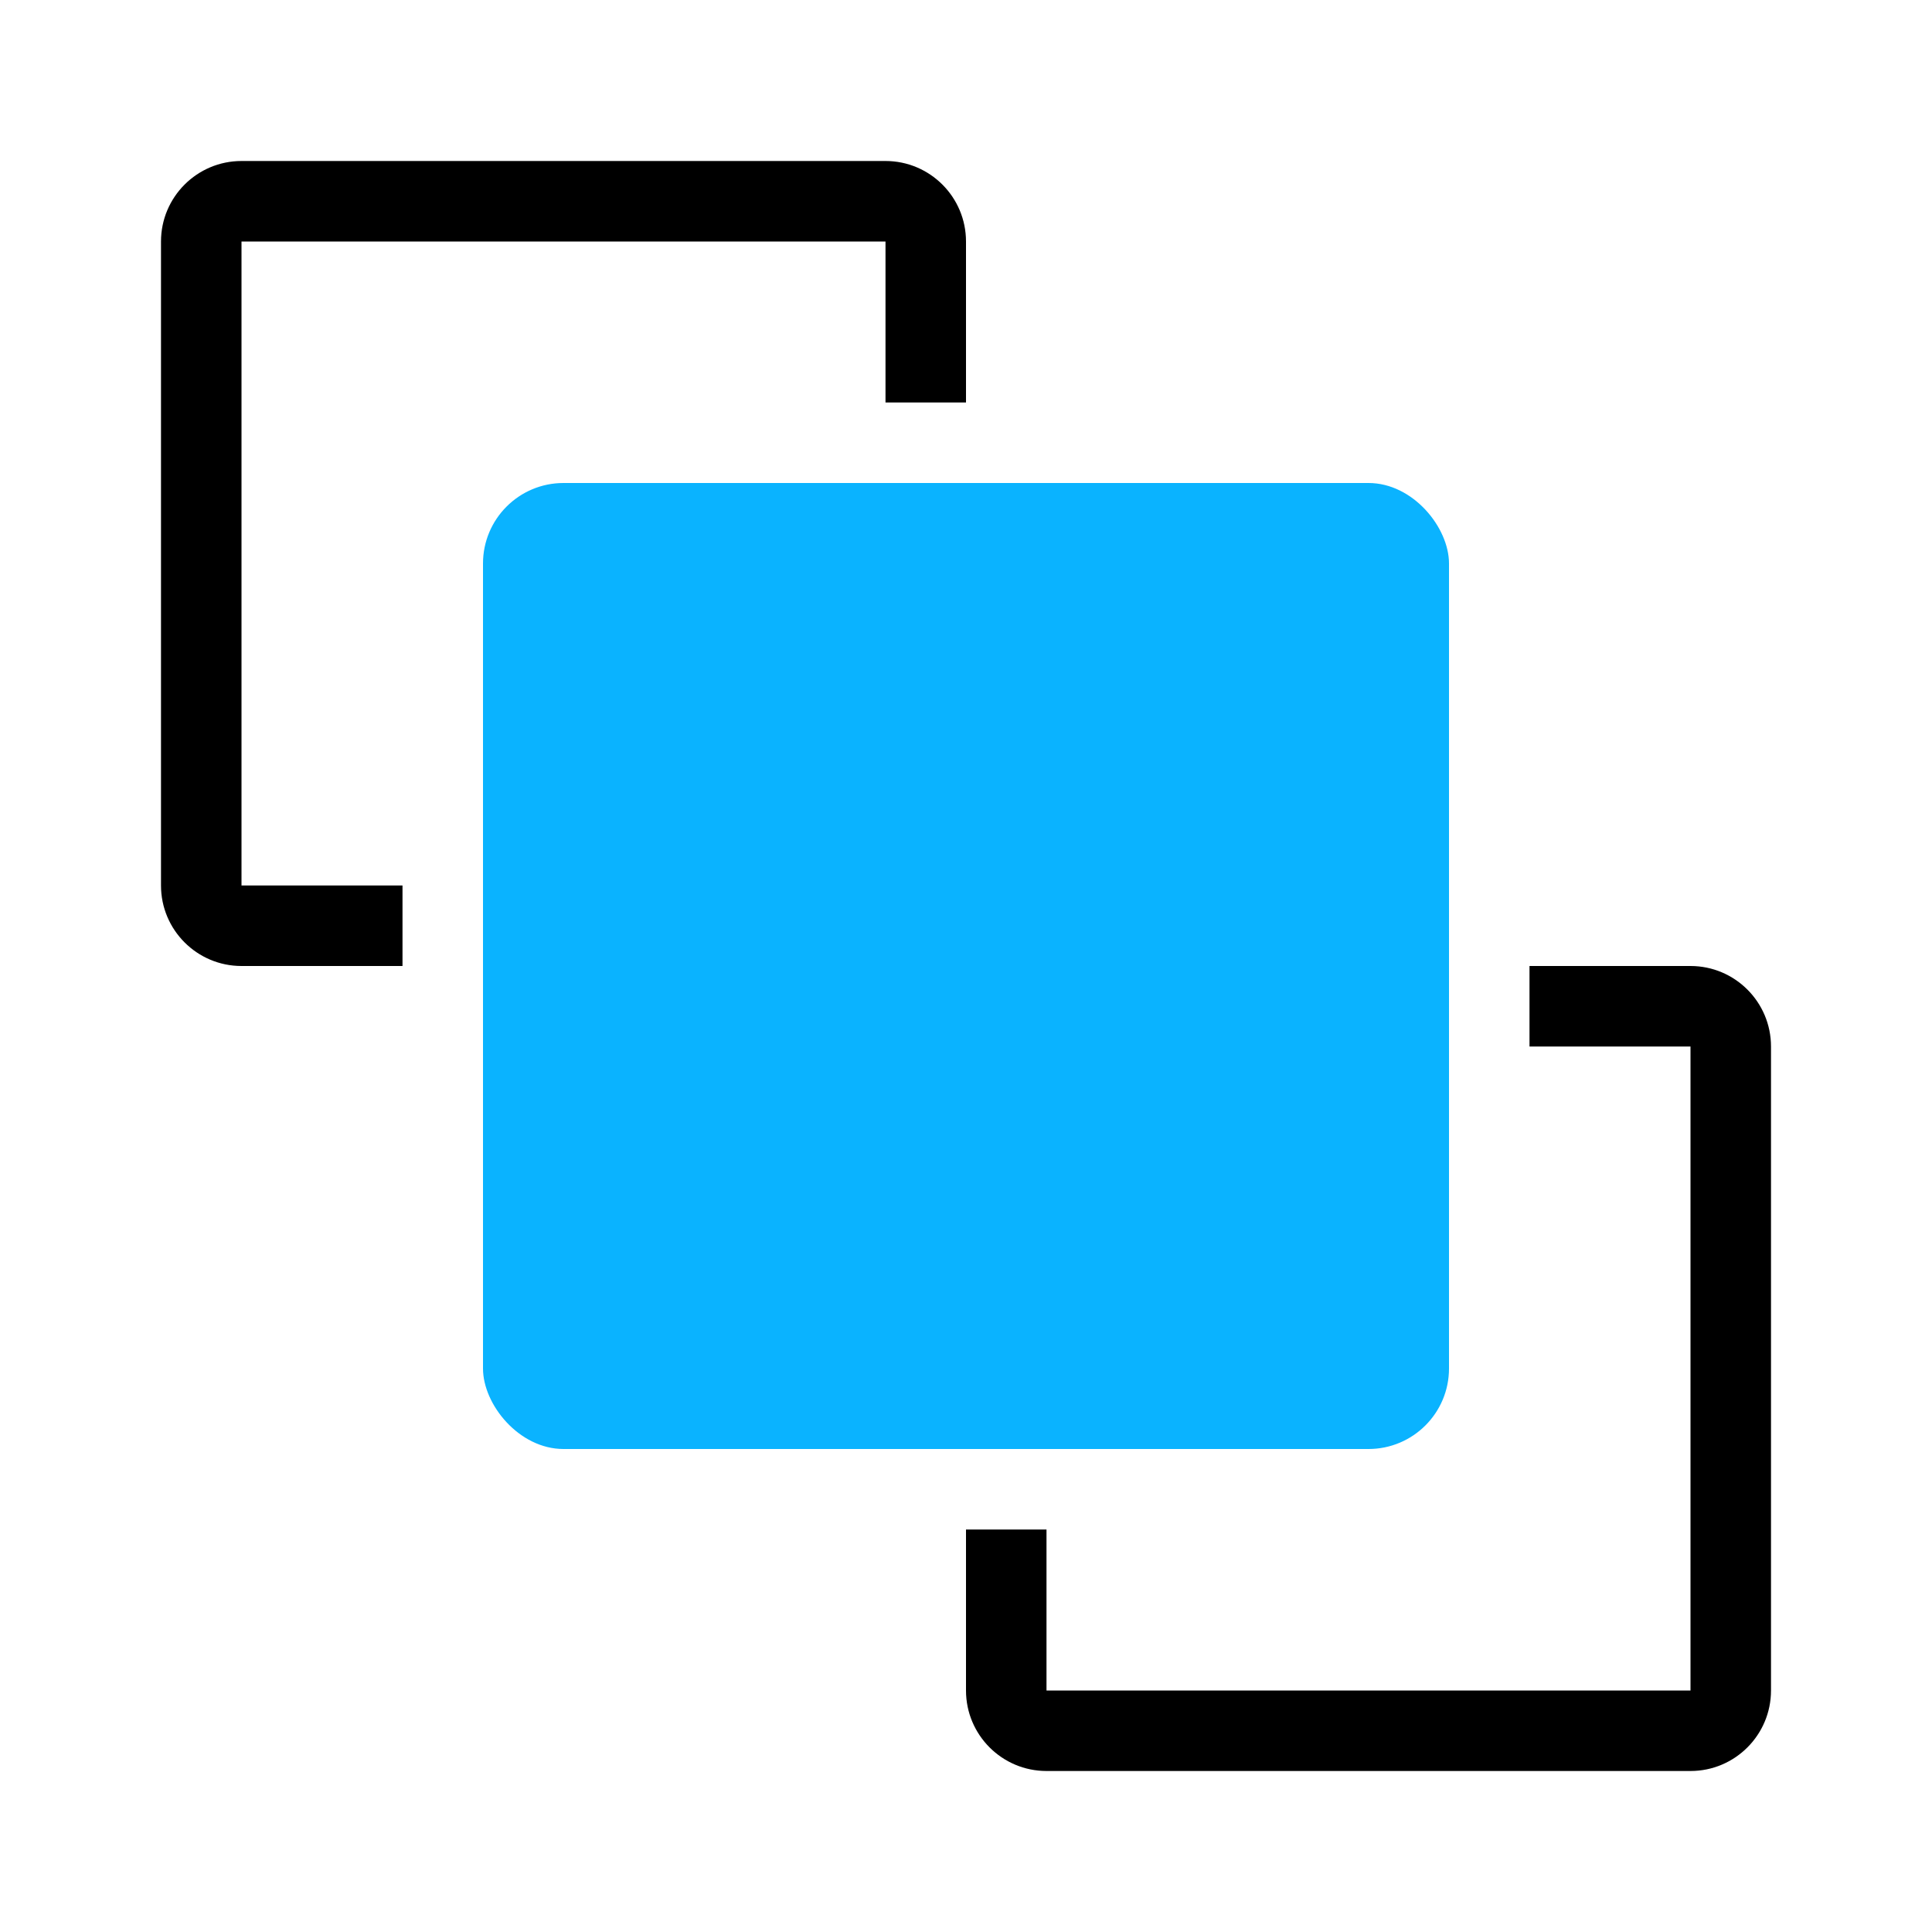 <svg width="24" height="24" viewBox="0 0 24 24" fill="none" xmlns="http://www.w3.org/2000/svg">
<rect x="6" y="6" width="12" height="12" rx="1" fill="#0AB3FF"/>
<path fill-rule="evenodd" clip-rule="evenodd" d="M11 3H3V11H5V12H3C2.448 12 2 11.552 2 11V3C2 2.448 2.448 2 3 2H11C11.552 2 12 2.448 12 3V5H11V3ZM12 19V21C12 21.552 12.448 22 13 22H21C21.552 22 22 21.552 22 21V13C22 12.448 21.552 12 21 12H19V13H21V21H13V19H12Z" fill="currentColor"/>
</svg>
